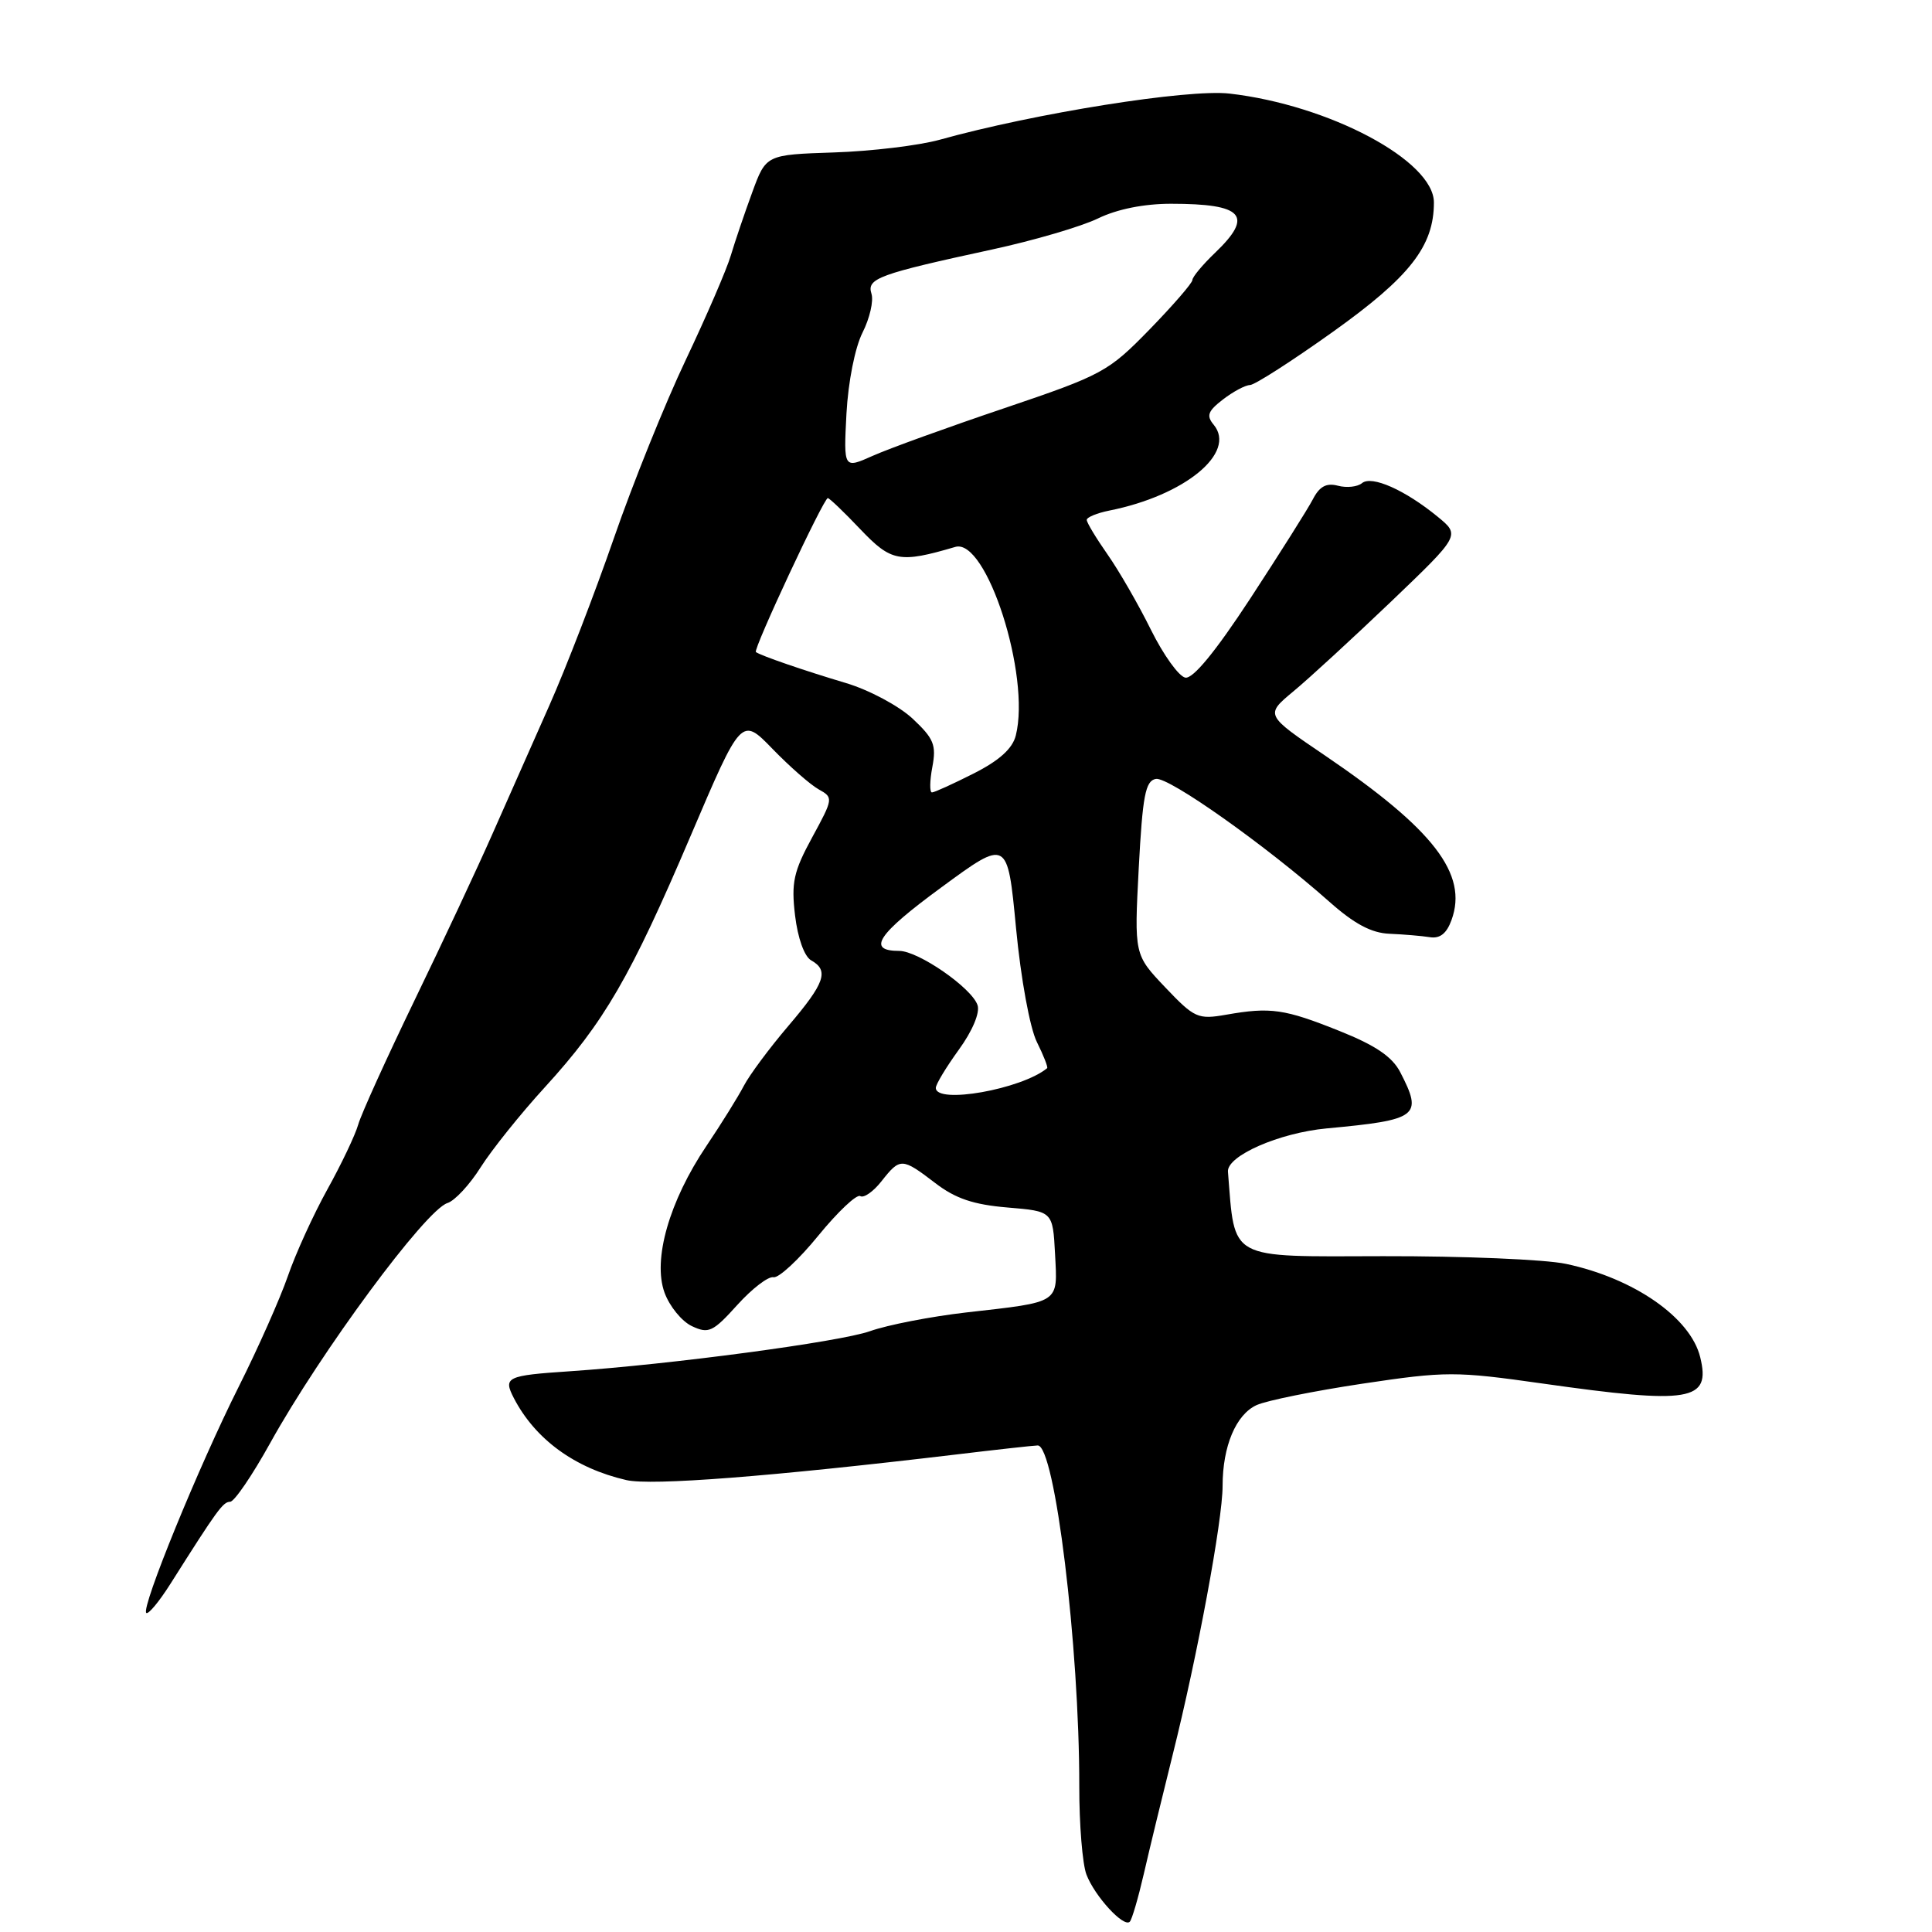 <?xml version="1.0" encoding="UTF-8" standalone="no"?>
<!DOCTYPE svg PUBLIC "-//W3C//DTD SVG 1.1//EN" "http://www.w3.org/Graphics/SVG/1.1/DTD/svg11.dtd" >
<svg xmlns="http://www.w3.org/2000/svg" xmlns:xlink="http://www.w3.org/1999/xlink" version="1.1" viewBox="0 0 256 256">
 <g >
 <path fill="currentColor"
d=" M 151.56 248.30 C 152.29 245.11 154.02 238.00 155.39 232.50 C 158.66 219.45 162.00 201.45 162.00 196.90 C 162.00 191.63 163.77 187.43 166.51 186.18 C 167.83 185.58 174.16 184.30 180.56 183.34 C 191.61 181.69 192.85 181.69 204.36 183.32 C 224.02 186.11 226.71 185.66 225.29 179.85 C 224.02 174.60 216.52 169.38 207.50 167.47 C 204.75 166.88 193.86 166.43 183.29 166.45 C 162.53 166.50 163.67 167.12 162.71 155.26 C 162.54 153.16 169.49 150.11 175.79 149.52 C 187.94 148.39 188.56 147.92 185.54 142.07 C 184.48 140.02 182.25 138.51 177.49 136.61 C 170.21 133.69 168.36 133.42 162.50 134.45 C 158.72 135.11 158.28 134.91 154.39 130.82 C 150.29 126.50 150.29 126.50 150.89 115.01 C 151.40 105.43 151.77 103.47 153.15 103.21 C 154.83 102.89 167.75 112.04 176.14 119.48 C 179.46 122.43 181.73 123.64 184.14 123.73 C 185.99 123.81 188.38 124.01 189.45 124.18 C 190.80 124.40 191.69 123.70 192.34 121.89 C 194.54 115.82 189.98 109.90 175.57 100.11 C 167.63 94.73 167.63 94.73 171.38 91.61 C 173.45 89.90 179.26 84.55 184.32 79.72 C 193.50 70.93 193.50 70.93 190.50 68.47 C 186.17 64.92 181.75 62.96 180.47 64.02 C 179.88 64.51 178.45 64.67 177.28 64.36 C 175.75 63.96 174.84 64.45 173.96 66.16 C 173.29 67.45 169.56 73.35 165.68 79.29 C 161.05 86.36 158.08 89.97 157.06 89.79 C 156.20 89.63 154.15 86.77 152.50 83.44 C 150.85 80.10 148.26 75.61 146.75 73.46 C 145.24 71.30 144.00 69.25 144.00 68.89 C 144.00 68.54 145.36 67.98 147.01 67.65 C 157.01 65.65 163.89 59.98 160.82 56.28 C 159.82 55.08 160.05 54.47 162.05 52.93 C 163.40 51.89 165.01 51.03 165.63 51.02 C 166.25 51.01 171.19 47.84 176.60 43.98 C 186.82 36.69 190.00 32.62 190.00 26.83 C 190.00 21.30 176.15 13.92 162.92 12.40 C 157.41 11.77 137.12 15.00 124.50 18.52 C 121.75 19.28 115.45 20.04 110.50 20.20 C 101.50 20.50 101.50 20.50 99.67 25.50 C 98.66 28.25 97.39 32.00 96.84 33.84 C 96.30 35.68 93.61 41.90 90.88 47.66 C 88.14 53.42 83.85 64.06 81.34 71.32 C 78.83 78.57 74.98 88.55 72.78 93.50 C 70.58 98.45 67.19 106.10 65.25 110.50 C 63.31 114.90 58.68 124.80 54.95 132.50 C 51.23 140.20 47.86 147.62 47.47 149.00 C 47.08 150.38 45.24 154.25 43.38 157.60 C 41.52 160.96 39.16 166.13 38.14 169.10 C 37.11 172.07 34.19 178.65 31.64 183.73 C 26.36 194.24 18.68 213.02 19.38 213.72 C 19.64 213.97 21.09 212.23 22.60 209.84 C 28.82 200.01 29.54 199.01 30.50 198.99 C 31.05 198.98 33.43 195.49 35.79 191.23 C 42.49 179.15 56.39 160.33 59.29 159.41 C 60.27 159.10 62.25 156.96 63.69 154.67 C 65.14 152.38 68.96 147.60 72.20 144.06 C 80.07 135.44 83.55 129.44 91.52 110.74 C 98.24 94.98 98.24 94.98 102.37 99.24 C 104.64 101.58 107.40 104.00 108.49 104.60 C 110.44 105.68 110.42 105.81 107.61 110.97 C 105.15 115.49 104.83 116.95 105.35 121.31 C 105.71 124.31 106.58 126.74 107.48 127.25 C 109.89 128.60 109.31 130.25 104.46 135.94 C 101.96 138.87 99.31 142.44 98.56 143.88 C 97.81 145.32 95.58 148.91 93.60 151.85 C 88.68 159.17 86.47 166.89 88.05 171.27 C 88.71 173.09 90.34 175.09 91.68 175.72 C 93.89 176.76 94.46 176.50 97.69 172.92 C 99.65 170.75 101.81 169.09 102.49 169.24 C 103.17 169.38 105.85 166.90 108.43 163.73 C 111.02 160.56 113.52 158.20 113.99 158.49 C 114.46 158.78 115.73 157.89 116.81 156.51 C 119.28 153.38 119.51 153.39 123.91 156.75 C 126.60 158.82 128.99 159.62 133.50 160.00 C 139.50 160.50 139.50 160.50 139.80 166.17 C 140.14 172.78 140.61 172.48 128.00 173.91 C 123.33 174.45 117.60 175.56 115.27 176.39 C 111.30 177.80 88.85 180.80 75.50 181.70 C 67.13 182.26 66.66 182.48 68.08 185.24 C 70.91 190.71 76.17 194.55 83.00 196.12 C 86.31 196.88 102.14 195.65 126.50 192.75 C 132.00 192.09 136.95 191.54 137.50 191.53 C 139.77 191.47 143.03 218.15 143.01 236.68 C 143.00 241.74 143.43 247.01 143.96 248.39 C 145.05 251.25 148.89 255.44 149.70 254.64 C 149.99 254.35 150.82 251.50 151.56 248.30 Z  M 124.00 144.15 C 124.00 143.68 125.37 141.41 127.05 139.09 C 128.85 136.61 129.87 134.19 129.53 133.19 C 128.78 130.91 121.68 126.00 119.15 126.00 C 114.80 126.00 116.25 123.80 124.71 117.60 C 133.50 111.14 133.50 111.14 134.63 122.98 C 135.27 129.70 136.47 136.23 137.39 138.07 C 138.28 139.86 138.89 141.42 138.75 141.54 C 135.37 144.33 124.00 146.35 124.00 144.15 Z  M 123.54 101.63 C 124.09 98.71 123.74 97.86 120.91 95.21 C 119.10 93.53 115.16 91.42 112.07 90.50 C 106.53 88.85 100.81 86.88 100.16 86.40 C 99.75 86.10 109.14 66.00 109.69 66.00 C 109.90 66.00 111.85 67.86 114.01 70.14 C 118.11 74.44 119.19 74.64 126.58 72.47 C 130.71 71.25 136.59 89.54 134.60 97.45 C 134.17 99.19 132.42 100.77 129.02 102.49 C 126.29 103.87 123.81 105.00 123.49 105.00 C 123.17 105.00 123.19 103.48 123.54 101.63 Z  M 112.16 54.81 C 112.39 50.59 113.29 46.05 114.29 44.07 C 115.24 42.19 115.78 39.87 115.47 38.91 C 114.83 36.89 116.41 36.32 131.50 33.05 C 137.00 31.86 143.30 30.01 145.50 28.94 C 148.03 27.71 151.59 27.00 155.17 27.00 C 164.76 27.00 166.16 28.56 161.00 33.50 C 159.35 35.08 158.00 36.70 158.00 37.10 C 158.00 37.50 155.44 40.45 152.32 43.66 C 146.85 49.27 146.10 49.68 133.07 54.09 C 125.60 56.61 117.76 59.45 115.64 60.40 C 111.78 62.12 111.78 62.12 112.16 54.81 Z "/>
</g>
</svg>